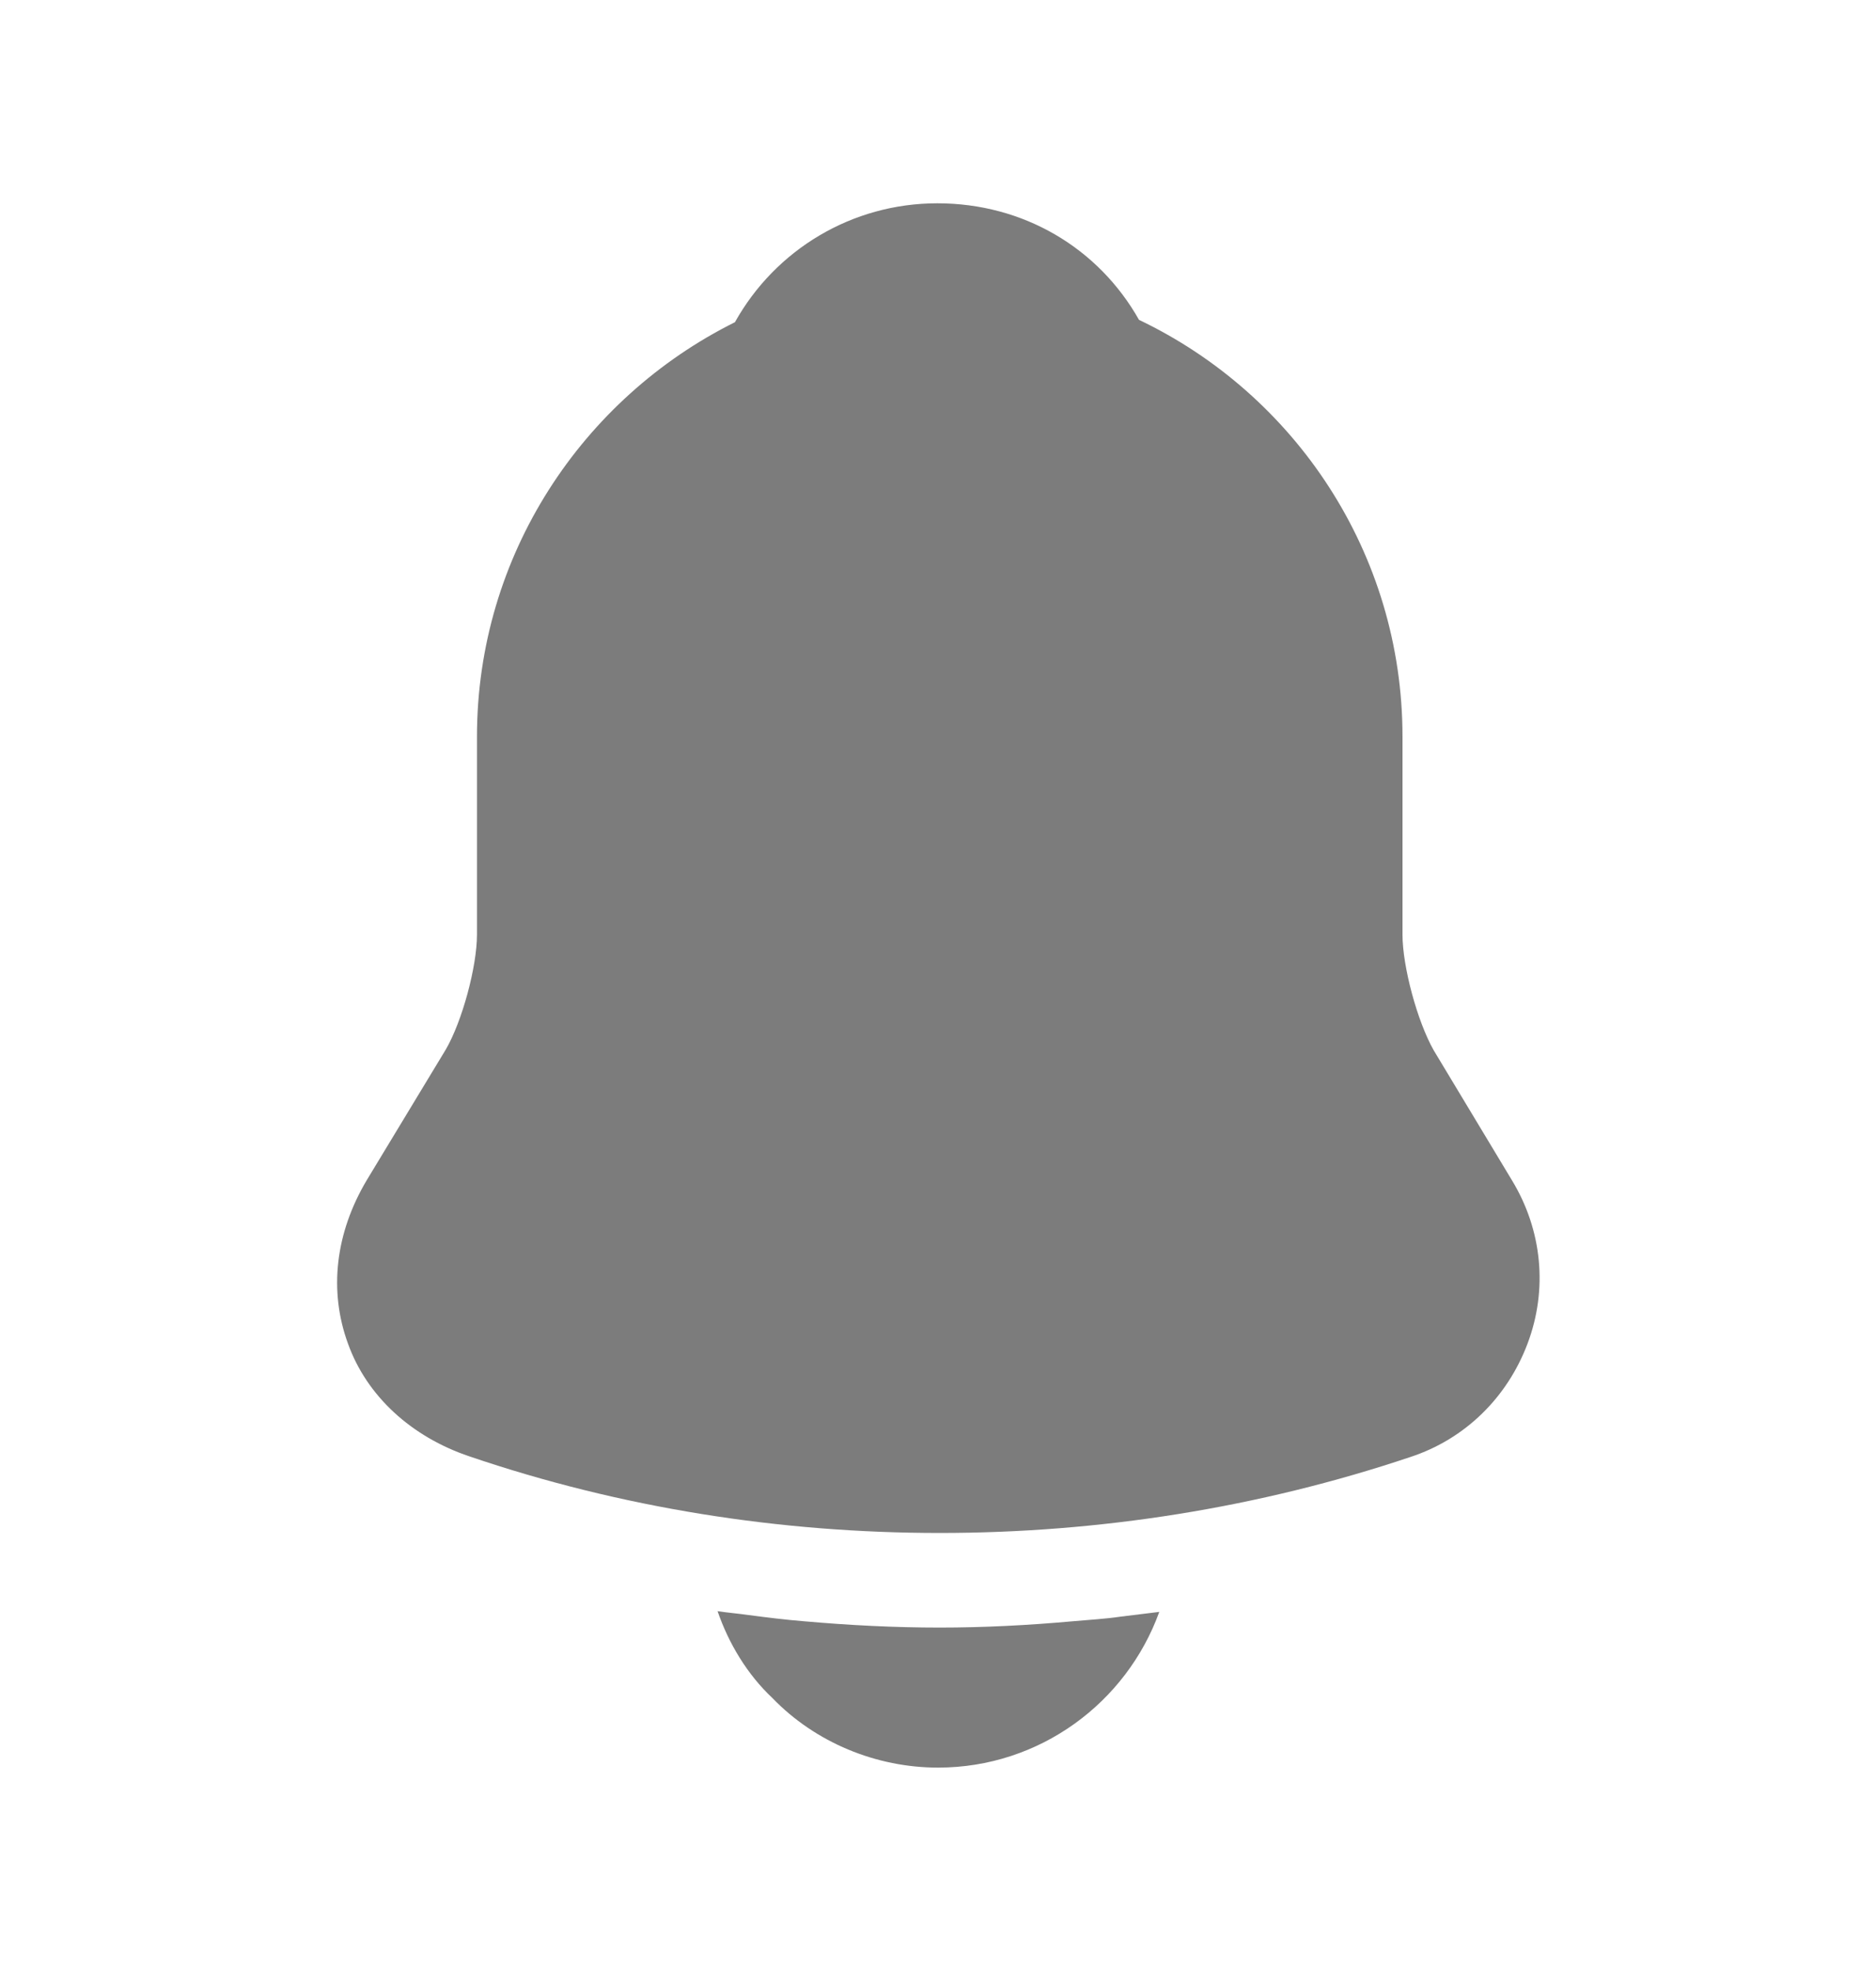 <svg width="20" height="21" viewBox="0 0 20 21" fill="none" xmlns="http://www.w3.org/2000/svg">
<path d="M16.118 12.574L15.285 11.191C15.11 10.883 14.952 10.299 14.952 9.958V7.849C14.952 5.891 13.802 4.199 12.143 3.408C11.71 2.641 10.91 2.166 9.993 2.166C9.085 2.166 8.268 2.658 7.835 3.433C6.21 4.241 5.085 5.916 5.085 7.849V9.958C5.085 10.299 4.927 10.883 4.752 11.183L3.91 12.574C3.577 13.133 3.502 13.749 3.71 14.316C3.91 14.874 4.385 15.308 5.002 15.516C6.618 16.066 8.318 16.333 10.018 16.333C11.718 16.333 13.418 16.066 15.035 15.524C15.618 15.333 16.068 14.891 16.285 14.316C16.502 13.741 16.443 13.108 16.118 12.574Z" fill="#7C7C7C"/>
<path d="M12.359 17.174C12.009 18.141 11.084 18.833 10 18.833C9.342 18.833 8.692 18.566 8.234 18.091C7.967 17.841 7.767 17.508 7.65 17.166C7.759 17.183 7.867 17.191 7.984 17.208C8.175 17.233 8.375 17.258 8.575 17.274C9.05 17.316 9.534 17.341 10.017 17.341C10.492 17.341 10.967 17.316 11.434 17.274C11.609 17.258 11.784 17.249 11.95 17.224C12.084 17.208 12.217 17.191 12.359 17.174Z" fill="#7C7C7C"/>
</svg>
